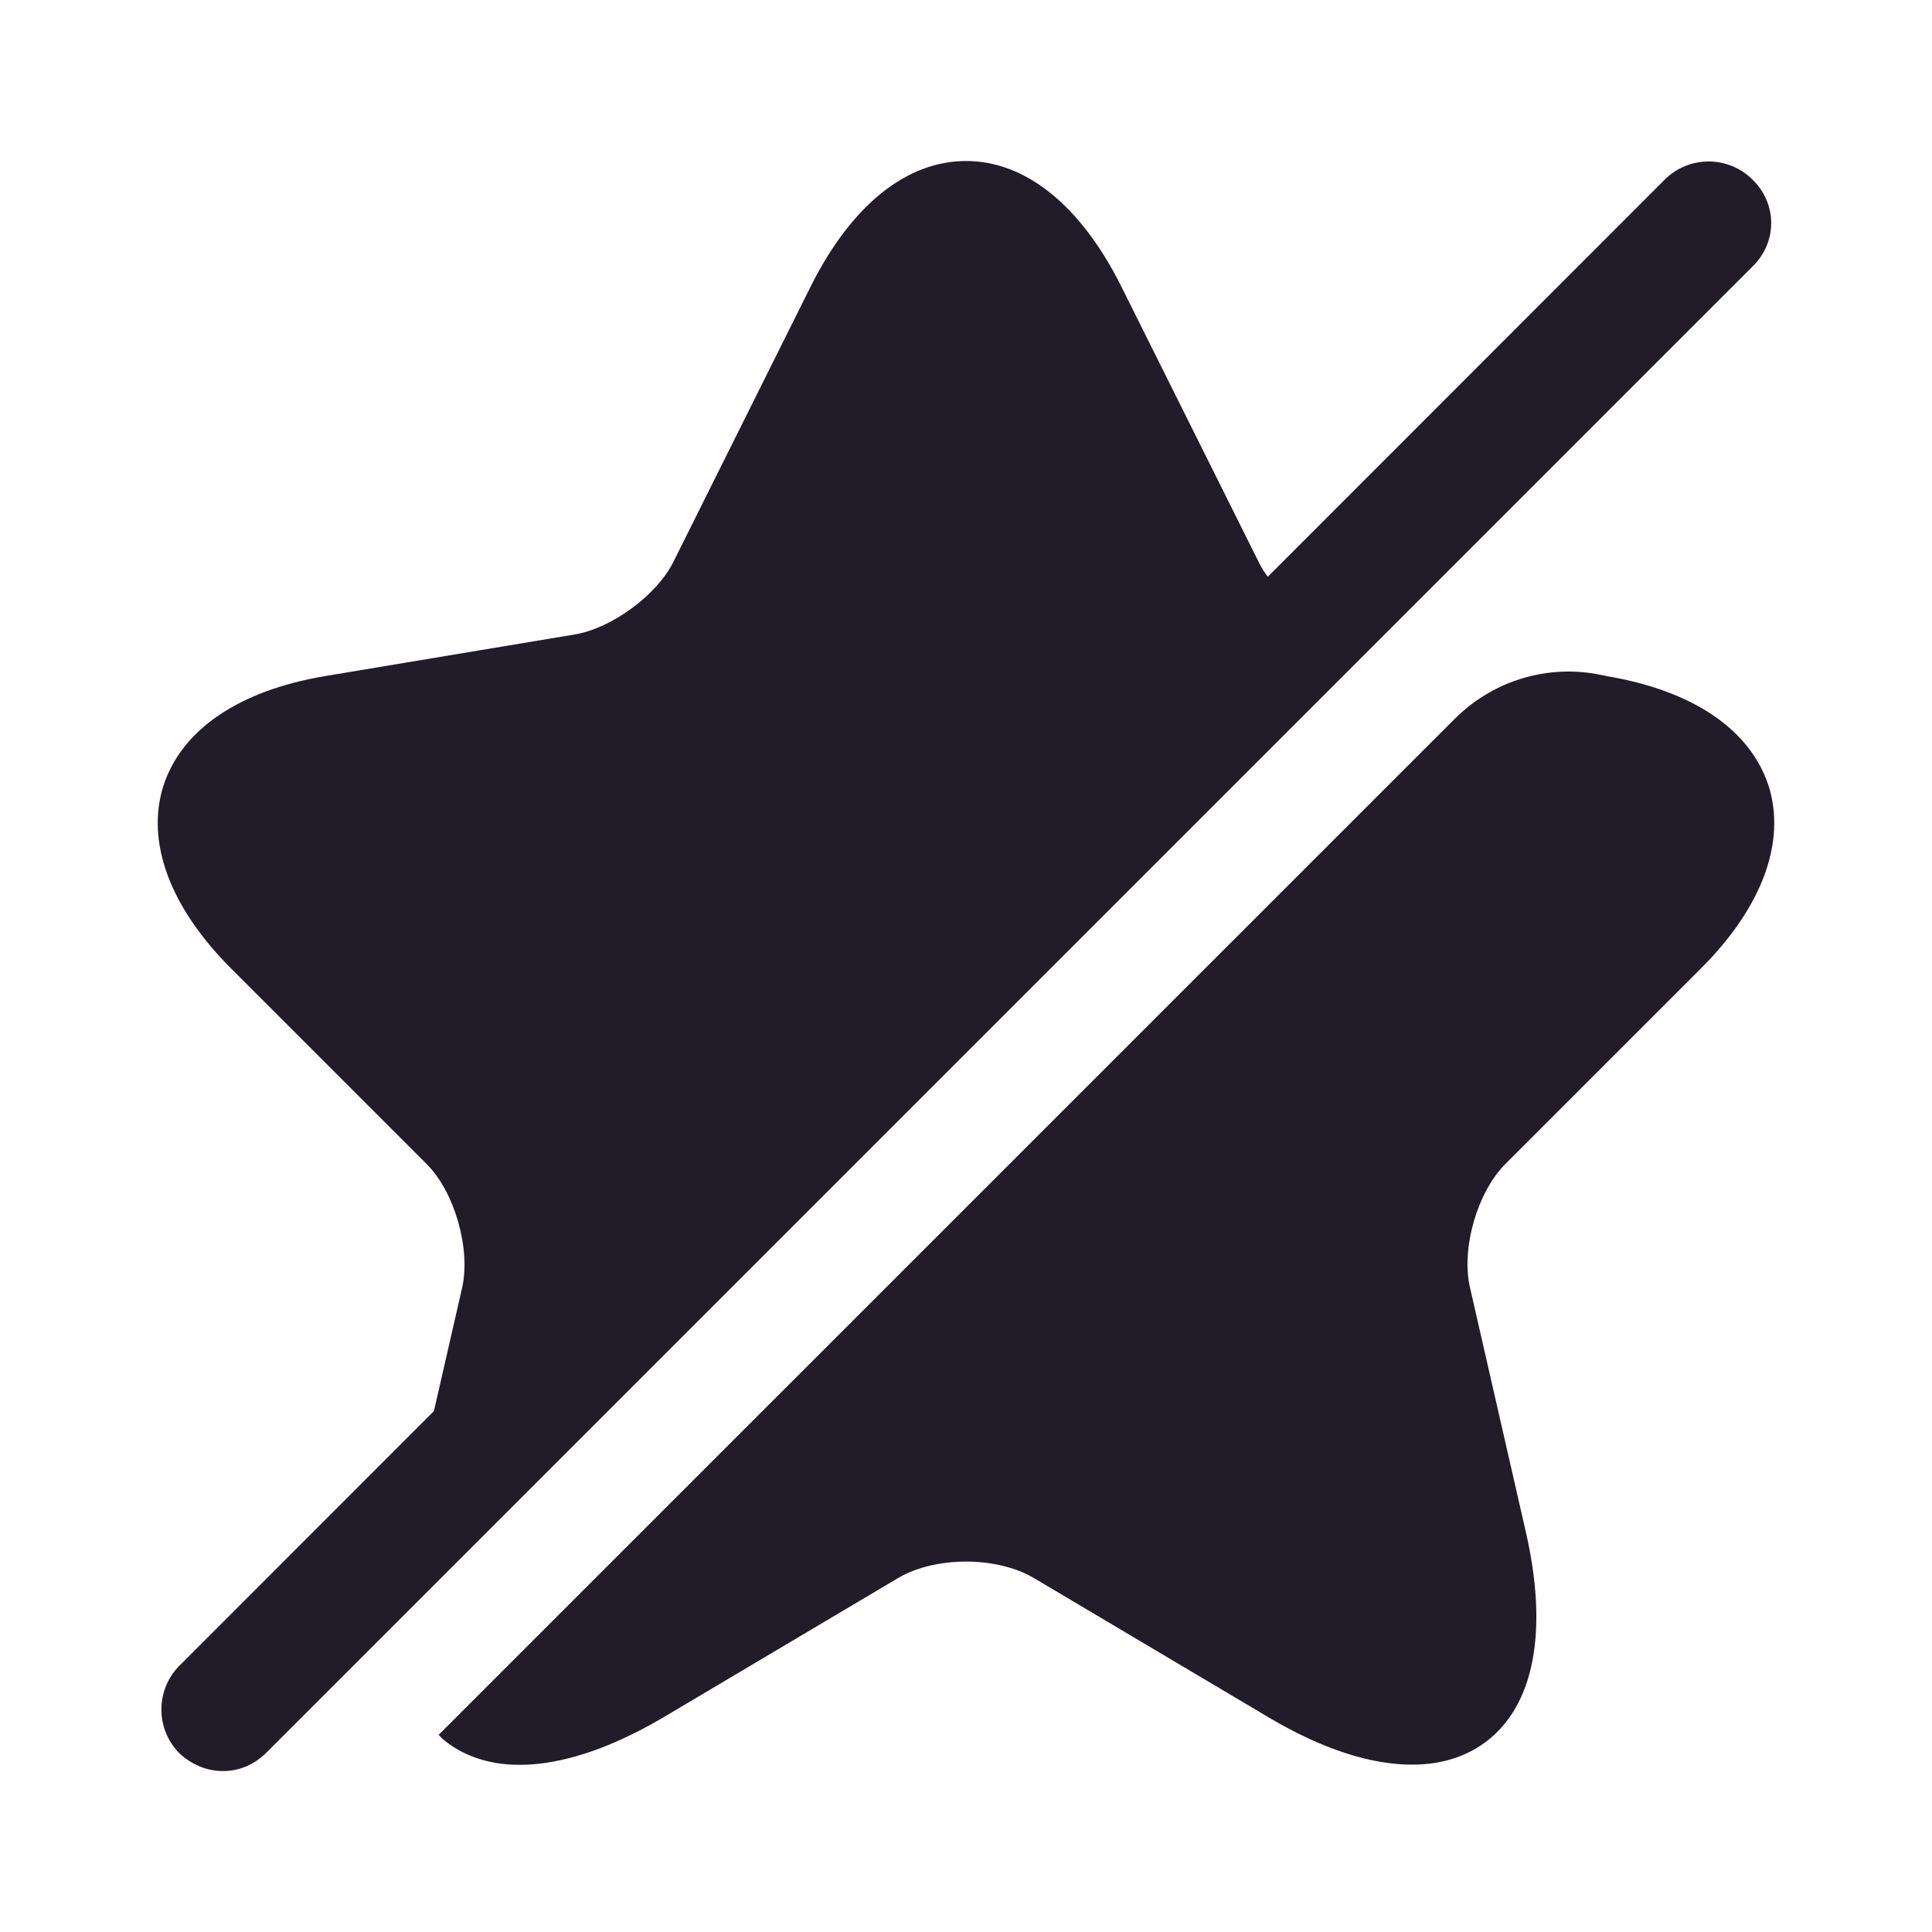 <svg width="24" height="24" viewBox="0 0 24 24" fill="none" xmlns="http://www.w3.org/2000/svg">
<path d="M18.7 14.46C18.35 14.81 18.15 15.511 18.26 15.991L18.95 19.011C19.24 20.261 19.06 21.201 18.44 21.651C18.19 21.831 17.89 21.921 17.54 21.921C17.03 21.921 16.43 21.73 15.77 21.34L12.84 19.601C12.38 19.331 11.62 19.331 11.16 19.601L8.23 21.34C7.12 21.991 6.17 22.101 5.56 21.651C5.52 21.62 5.48 21.59 5.45 21.55L18.07 8.931C18.53 8.471 19.18 8.261 19.82 8.371L19.97 8.401C21.03 8.581 21.74 9.061 21.97 9.761C22.19 10.46 21.89 11.271 21.13 12.03L18.7 14.46Z" fill="#211B2A"/>
<path d="M5.74 16C5.85 15.52 5.65 14.81 5.3 14.46L2.87 12.03C2.11 11.27 1.81 10.46 2.03 9.76C2.26 9.06 2.97 8.58 4.03 8.4L7.15 7.88C7.6 7.8 8.15 7.4 8.36 6.99L10.08 3.54C10.58 2.55 11.26 2 12 2C12.74 2 13.42 2.55 13.92 3.54L15.64 6.99C15.77 7.25 16.04 7.5 16.33 7.67L5.07 18.93L5.74 16Z" fill="#211B2A"/>
<path d="M21.77 2.231C21.47 1.931 20.98 1.931 20.68 2.231L2.23 20.691C1.93 20.991 1.93 21.481 2.23 21.781C2.38 21.921 2.57 22.001 2.77 22.001C2.97 22.001 3.16 21.921 3.31 21.771L21.77 3.311C22.08 3.011 22.08 2.531 21.77 2.231Z" fill="#211B2A"/>
</svg>
